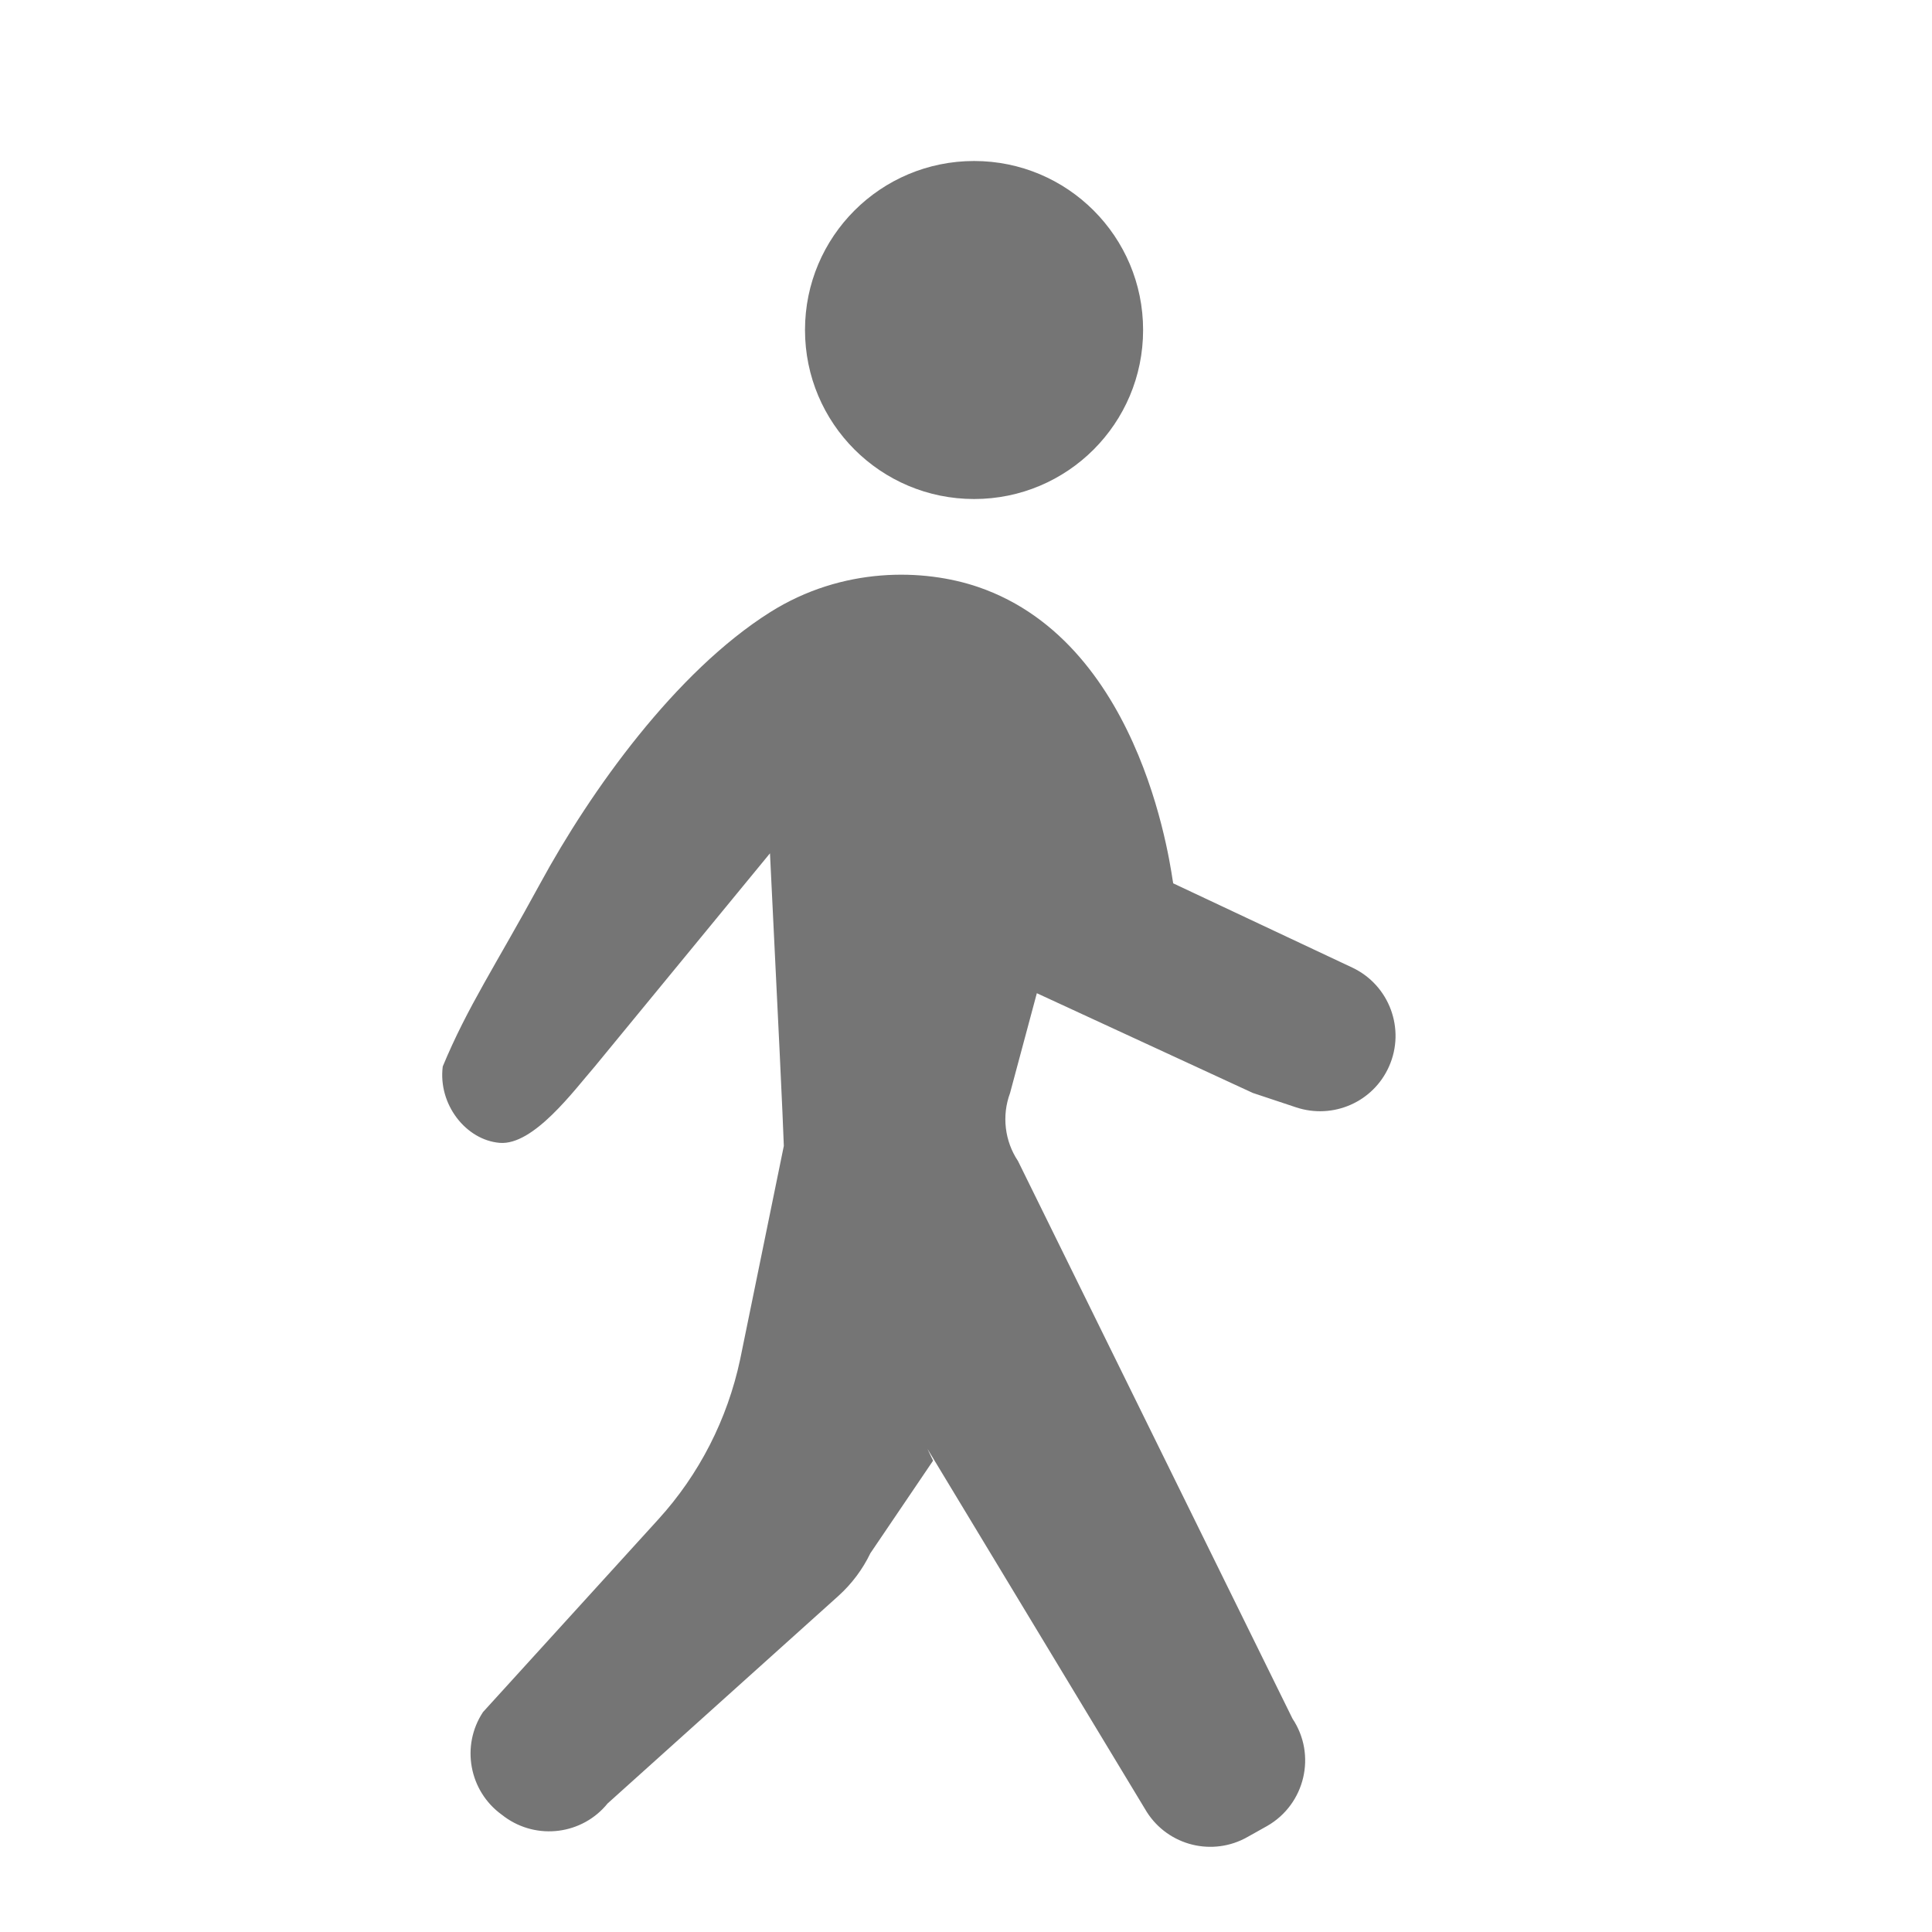 <svg xmlns="http://www.w3.org/2000/svg" xmlns:xlink="http://www.w3.org/1999/xlink" width="24px" height="24px" viewBox="0 0 24 24" version="1.1">
  <path d="M9.737,14.235 C9.726,13.902 9.668,12.69 9.565,10.6 L7.389,13.248 C7.128,13.549 6.627,14.231 6.208,14.197 C5.79,14.163 5.44,13.72 5.5,13.248 C5.808,12.506 6.155,11.996 6.71,10.976 C7.338,9.82 8.393,8.346 9.565,7.606 C10.465,7.038 11.473,7.061 12.151,7.292 C14.246,8.009 14.556,10.92 14.574,10.973 C14.578,10.975 14.577,10.975 14.58,10.976 L16.797,12.019 C17.259,12.236 17.462,12.783 17.255,13.248 C17.059,13.69 16.56,13.908 16.101,13.756 L15.563,13.577 L12.88,12.338 L12.547,13.579 C12.443,13.859 12.48,14.174 12.646,14.423 L16.056,21.35 C16.357,21.801 16.212,22.413 15.741,22.683 L15.5,22.818 C15.067,23.066 14.515,22.931 14.246,22.509 L11.521,17.998 L11.591,18.145 L10.812,19.295 C10.715,19.497 10.58,19.676 10.414,19.826 L7.548,22.403 C7.235,22.79 6.672,22.863 6.269,22.57 L6.232,22.542 C5.827,22.248 5.724,21.686 6,21.268 L8.176,18.876 C8.686,18.317 9.036,17.63 9.194,16.889 L9.737,14.235 Z M14.2,4.099 C14.2,5.26 13.261,6.199 12.101,6.199 C10.94,6.199 10,5.26 10,4.099 C10,2.939 10.94,2 12.101,2 C13.261,2 14.2,2.939 14.2,4.099 Z" fill="#757575"/>
</svg>
